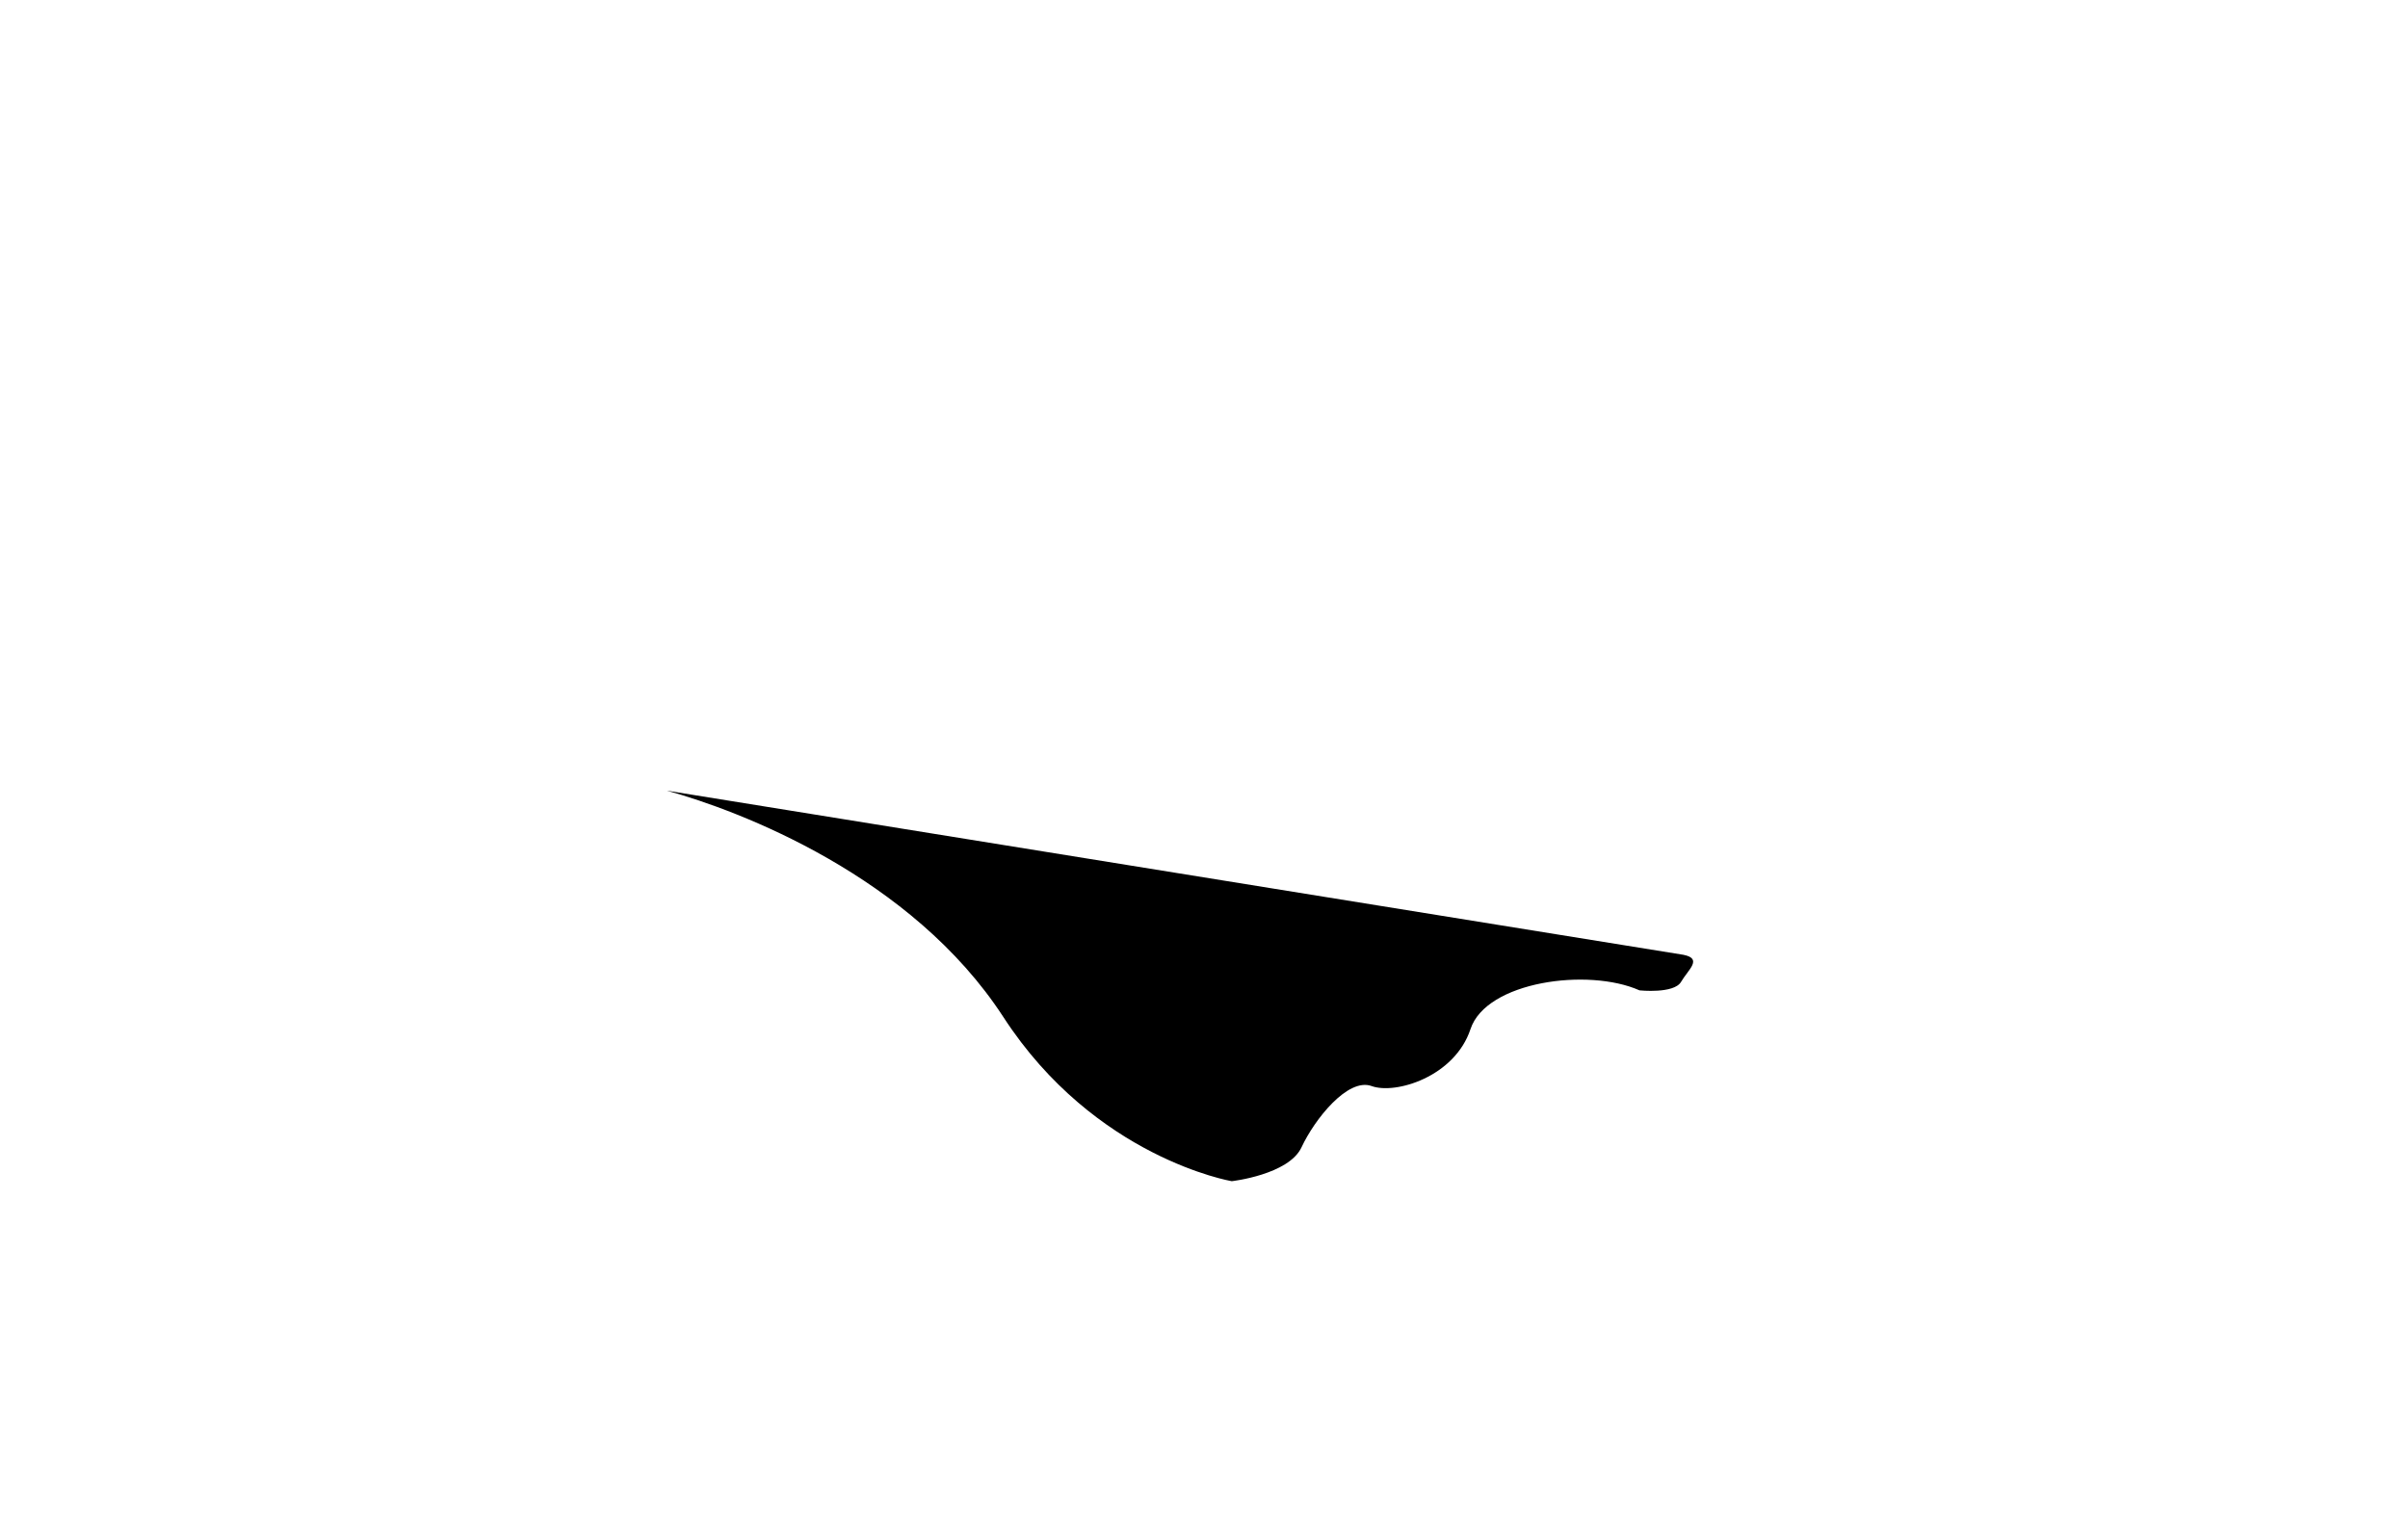 <svg class="map__route--svg" xmlns="http://www.w3.org/2000/svg" viewBox="0 0 1845.33 1178.56"><path class="map__route--path" id="routeMetal" d="M511.05,606c55.71,15.35,187.61,65.4,257.88,173.52s175,125.8,175,125.8,43.68-4.91,53.51-26.05,35.34-53.51,53.68-46.86,63.67-7.12,75.78-43.67,90.17-47.19,129.52-29.68c0,0,26.43,2.79,31.84-6.52s16.83-17.73,1.81-20.73"/></svg>